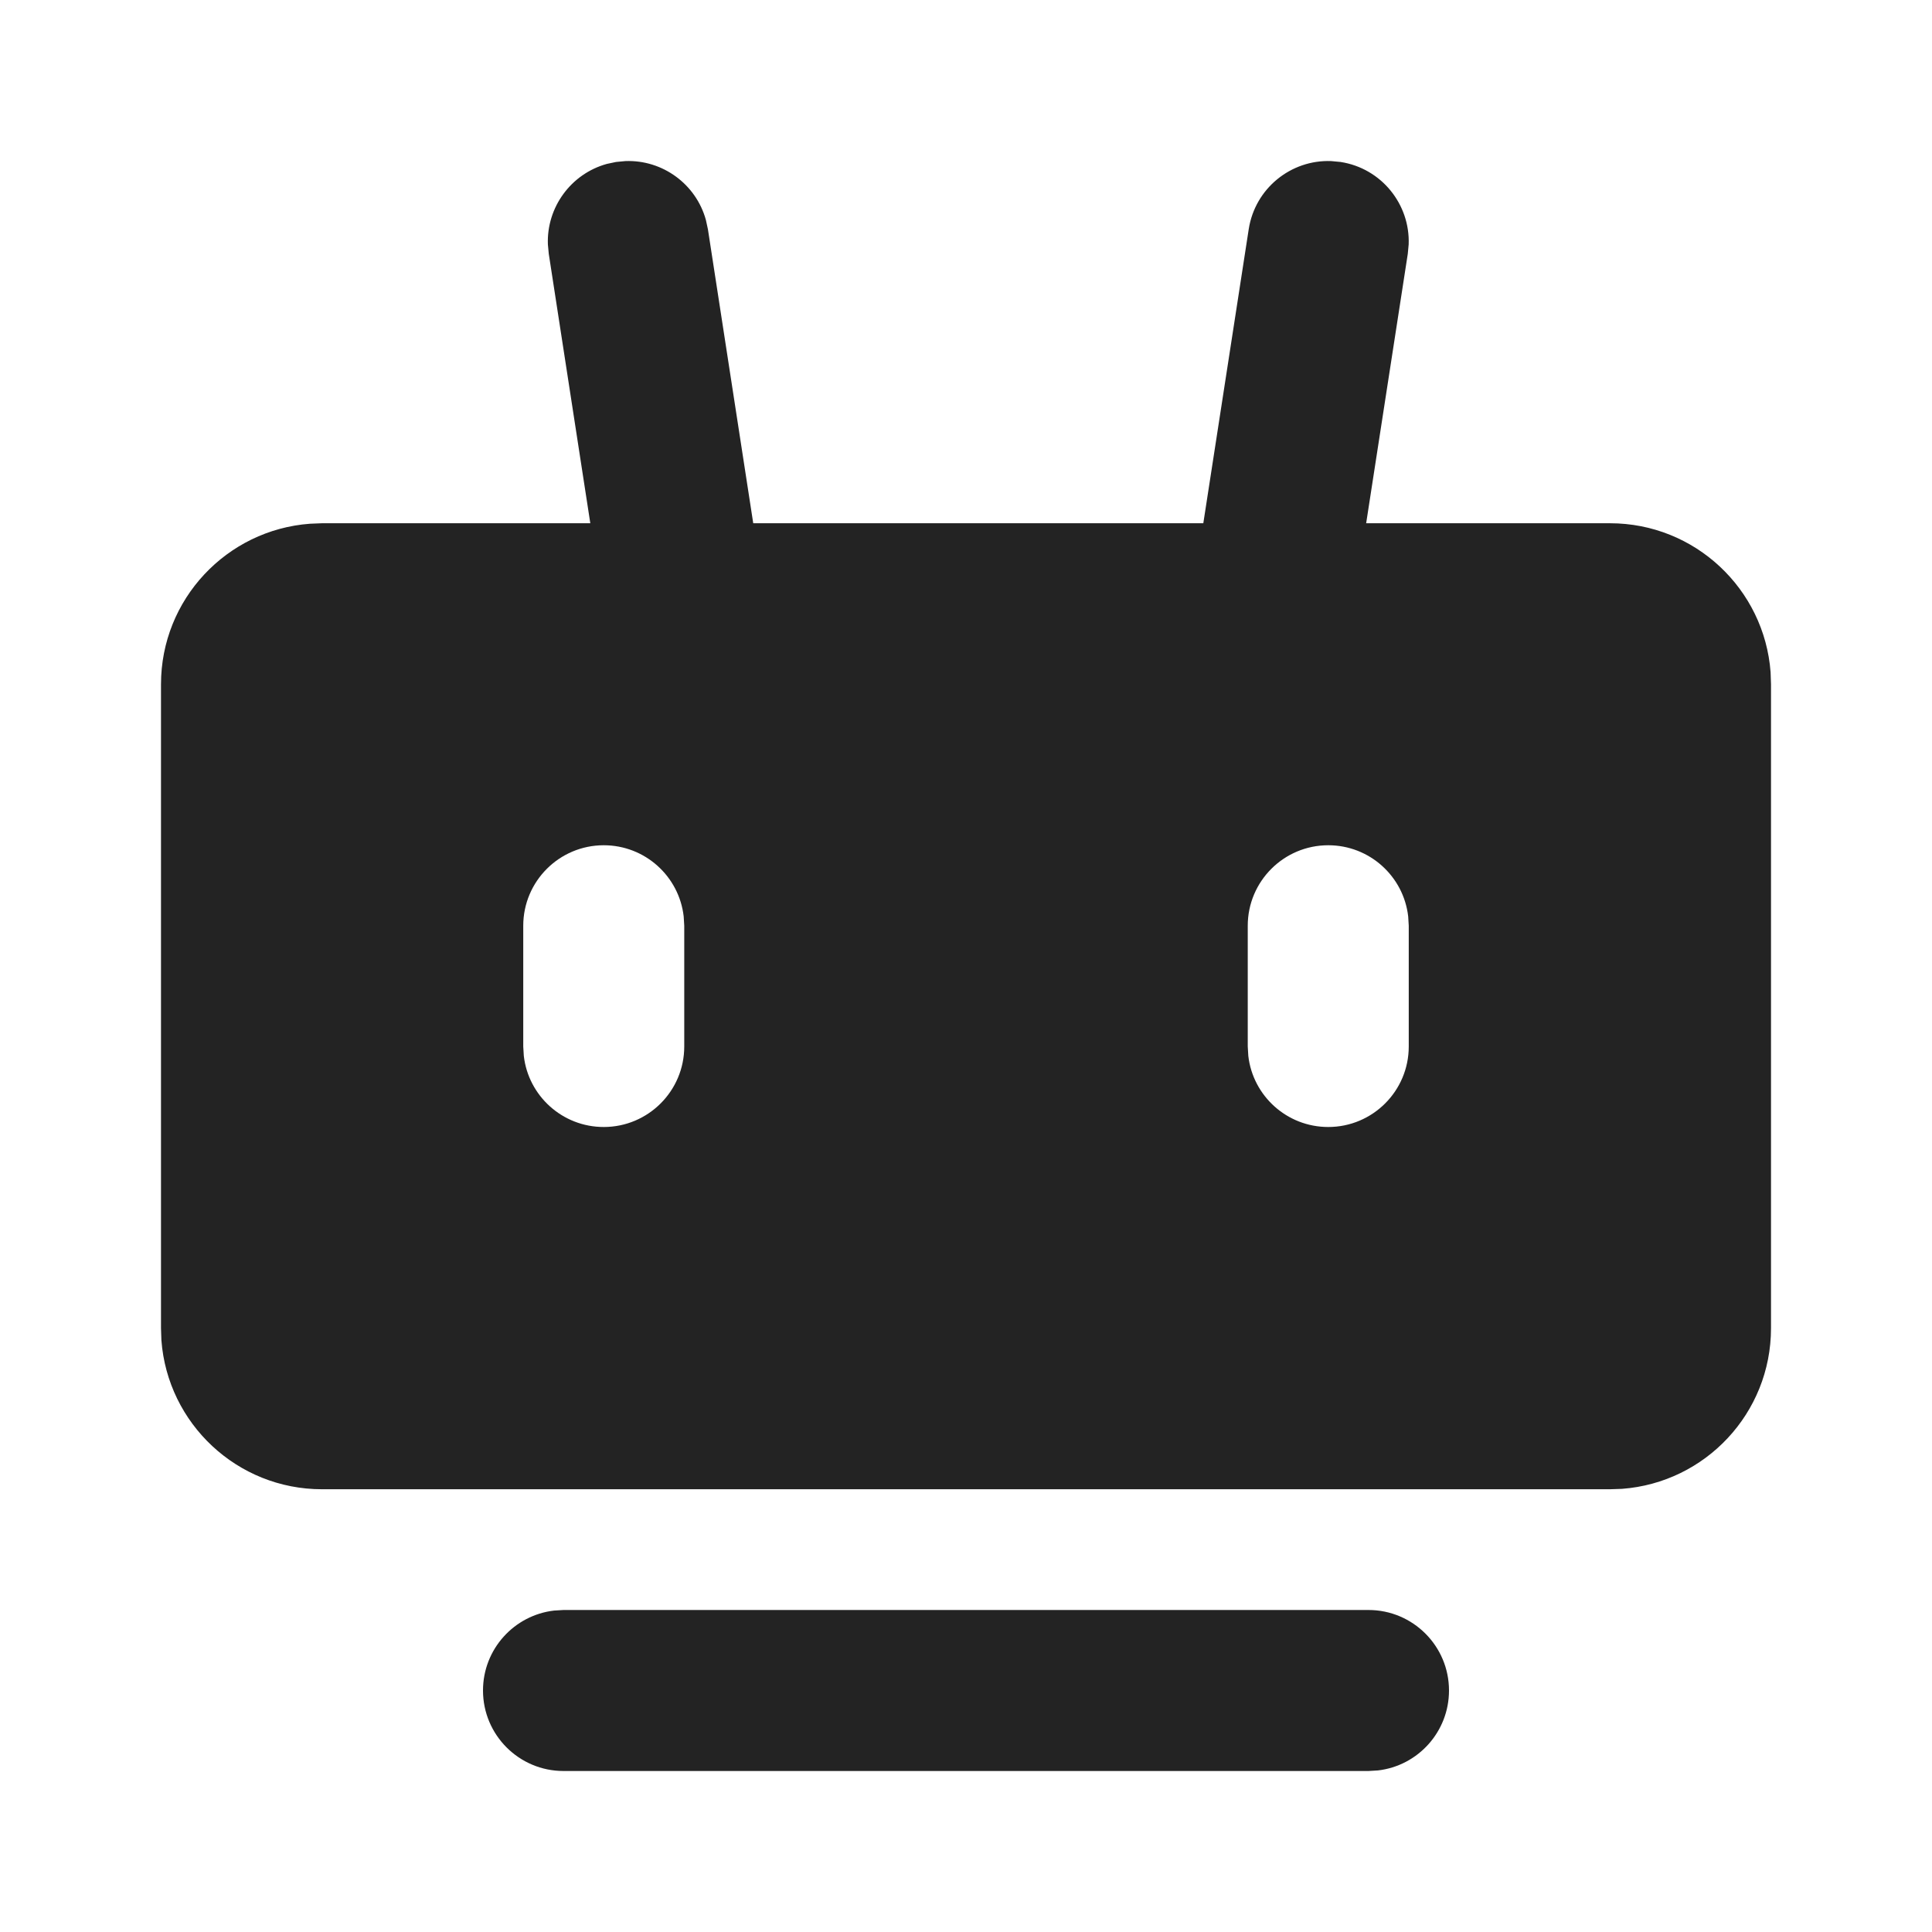 <?xml version="1.0" encoding="UTF-8"?>
<svg width="24px" height="24px" viewBox="0 0 24 24" version="1.1" xmlns="http://www.w3.org/2000/svg" xmlns:xlink="http://www.w3.org/1999/xlink">
    <title>Icon / robot</title>
    <g id="Icon-/-robot" stroke="none" stroke-width="1" fill="none" fill-rule="evenodd" fill-opacity="0.86">
        <path d="M17,20 C17.552,20 18,20.448 18,21 C18,21.513 17.614,21.936 17.117,21.993 L17,22 L7,22 C6.448,22 6,21.552 6,21 C6,20.487 6.386,20.065 6.883,20.007 L7,20 L17,20 Z M16.536,2.001 L16.653,2.012 C17.159,2.09 17.518,2.536 17.499,3.036 L17.488,3.153 L16.971,6.5 L20,6.5 C21.054,6.5 21.918,7.316 21.995,8.351 L22,8.5 L22,16.5 C22,17.555 21.184,18.418 20.149,18.495 L20,18.5 L4,18.5 C2.946,18.5 2.082,17.684 2.005,16.649 L2,16.5 L2,8.5 C2,7.446 2.816,6.582 3.851,6.506 L4,6.5 L7.333,6.5 L6.817,3.153 L6.806,3.036 C6.789,2.575 7.093,2.159 7.539,2.036 L7.653,2.012 L7.769,2.001 C8.231,1.983 8.647,2.288 8.769,2.733 L8.794,2.848 L9.357,6.5 L14.948,6.5 L15.512,2.848 C15.59,2.341 16.036,1.982 16.536,2.001 Z M16.5,10.5 C17.013,10.5 17.436,10.886 17.493,11.384 L17.5,11.5 L17.5,13 C17.5,13.552 17.052,14 16.5,14 C15.987,14 15.564,13.614 15.507,13.117 L15.5,13 L15.5,11.5 C15.5,10.948 15.948,10.5 16.5,10.5 Z M7.5,10.5 C8.013,10.5 8.436,10.886 8.493,11.384 L8.5,11.5 L8.5,13 C8.5,13.552 8.052,14 7.5,14 C6.987,14 6.564,13.614 6.507,13.117 L6.5,13 L6.5,11.5 C6.5,10.948 6.948,10.5 7.5,10.5 Z" id="形状" fill="#000000"></path>
    </g>
</svg>